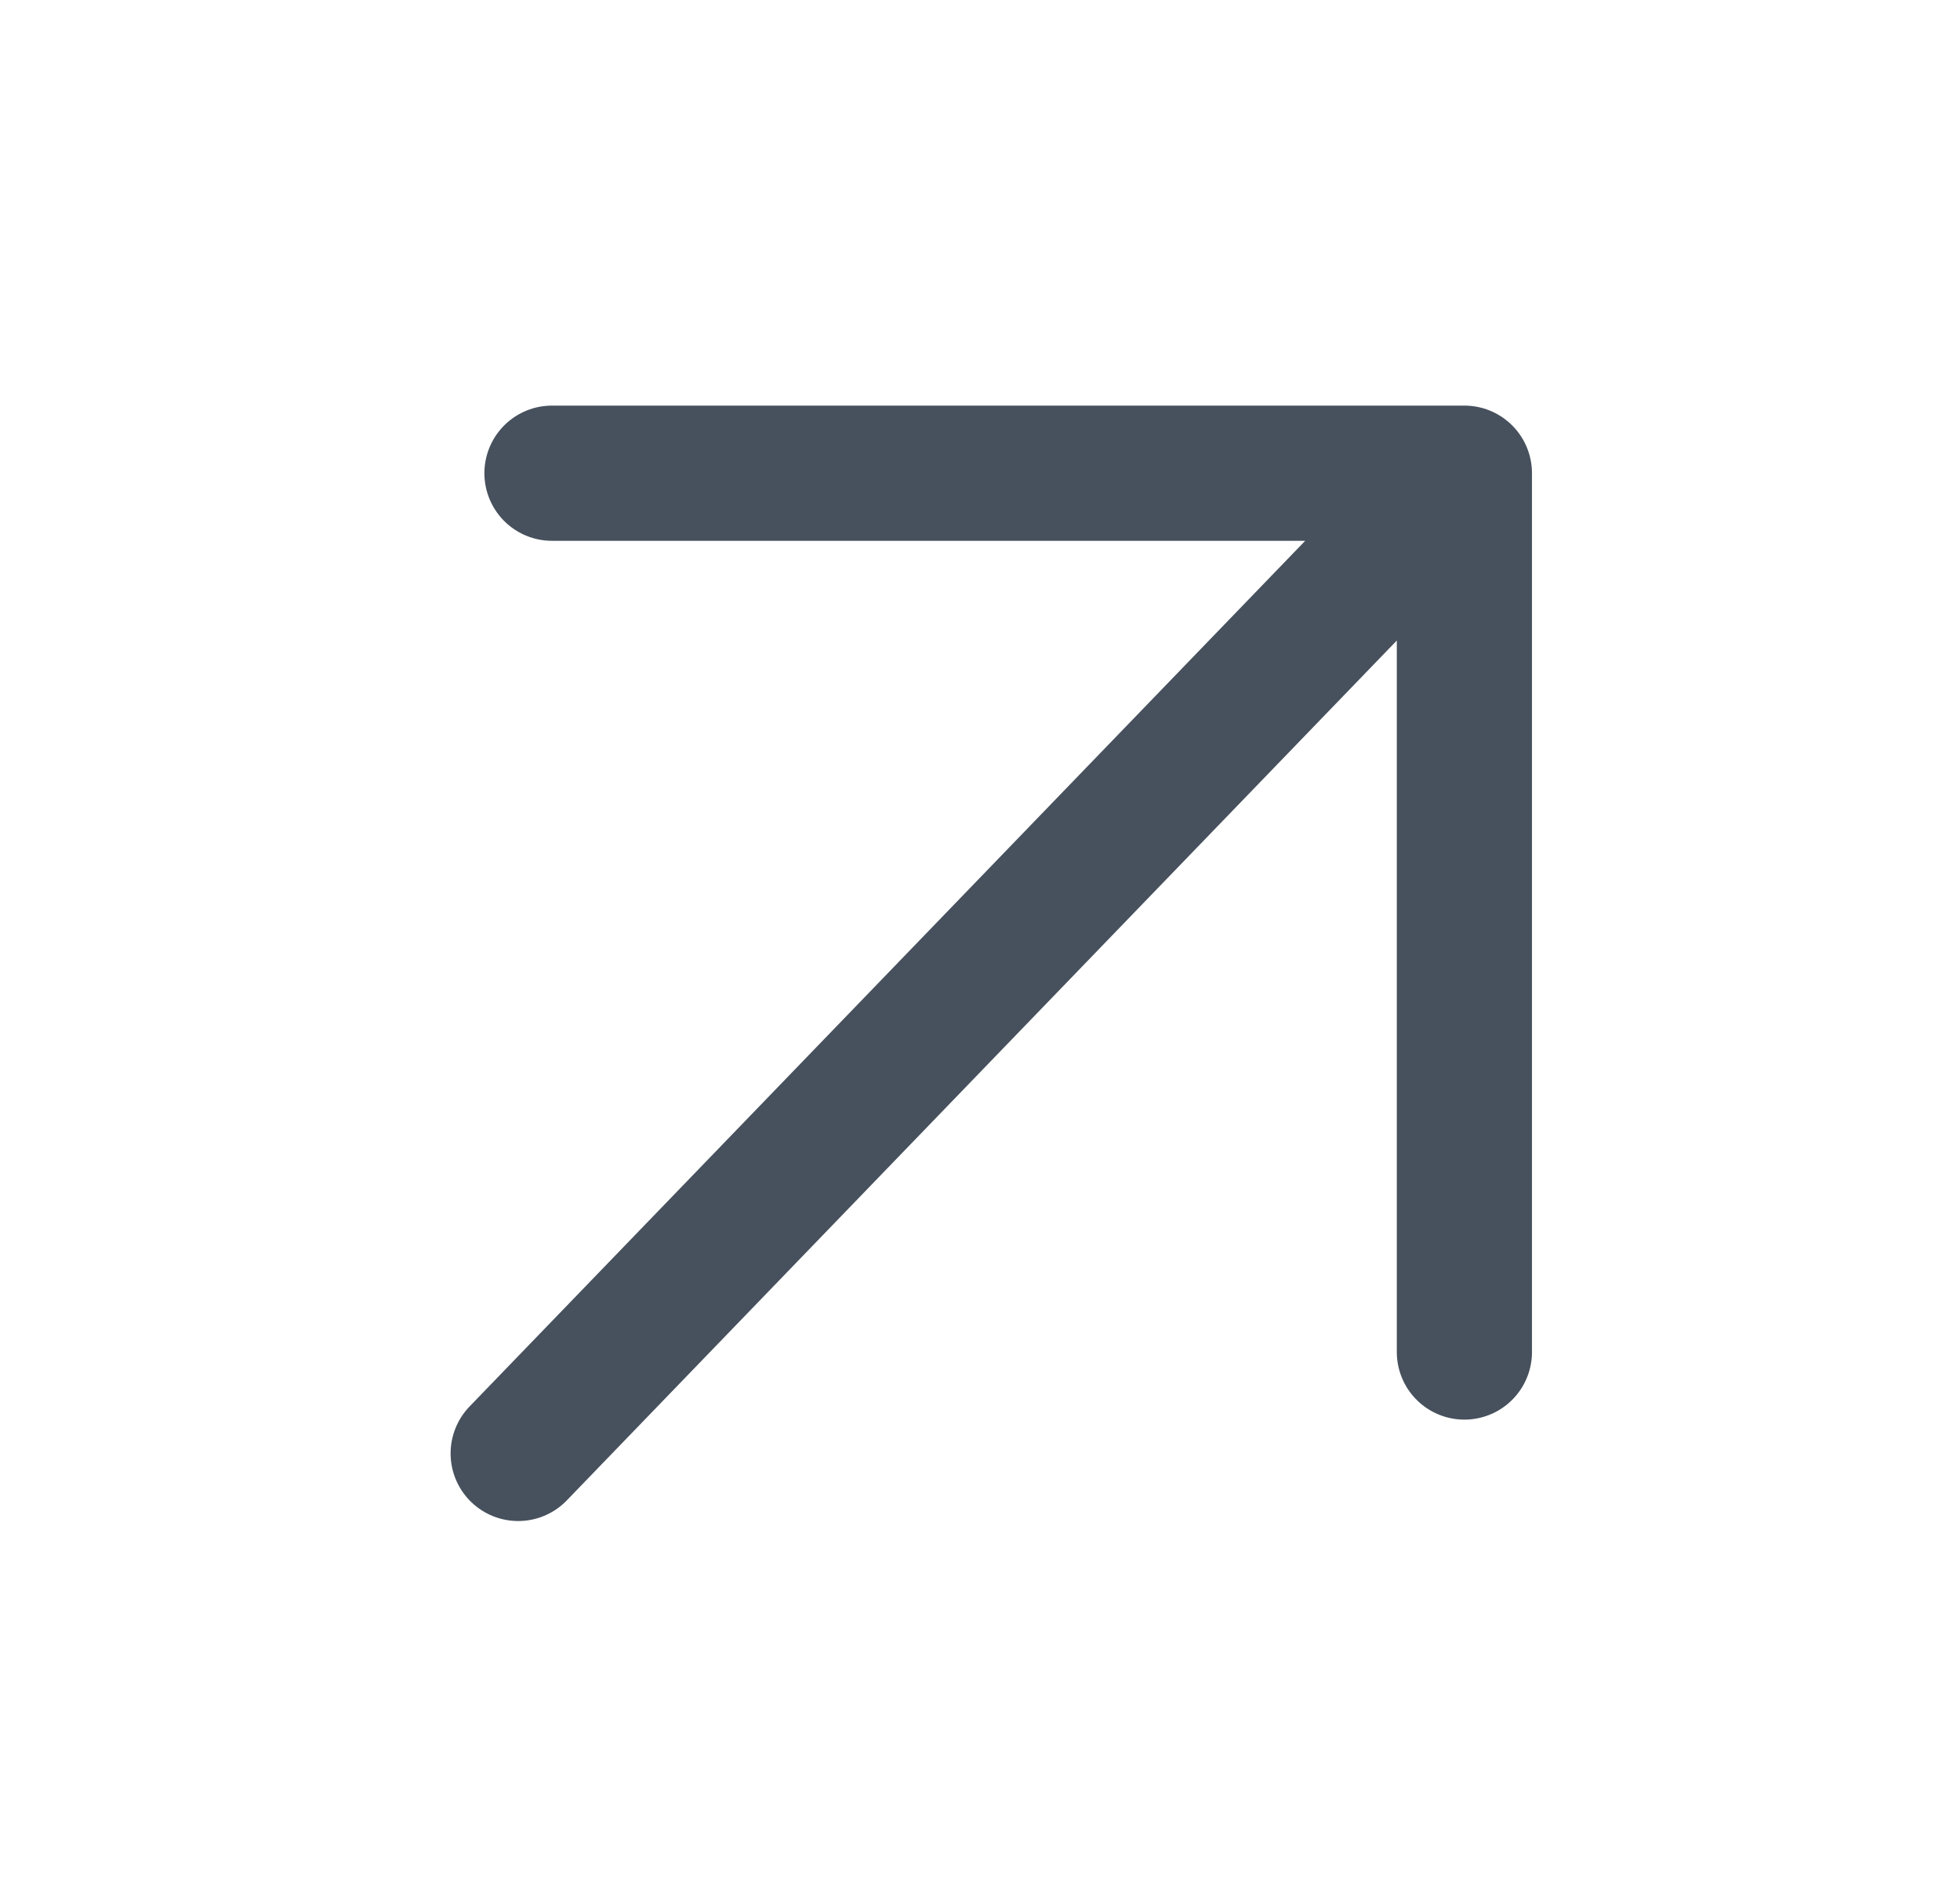 <svg width="29" height="28" viewBox="0 0 29 28" fill="none" xmlns="http://www.w3.org/2000/svg">
<g clip-path="url(#clip0_375_96801)">
<path d="M7.667 21.5L21.667 7M21.667 7V20M21.667 7H8.167" stroke="#47515D" stroke-width="2" stroke-linecap="round"/>
</g>
<defs>
<clipPath id="clip0_375_96801">
<rect width="28" height="28" fill="white" transform="translate(0.667)"/>
</clipPath>
</defs>
</svg>
